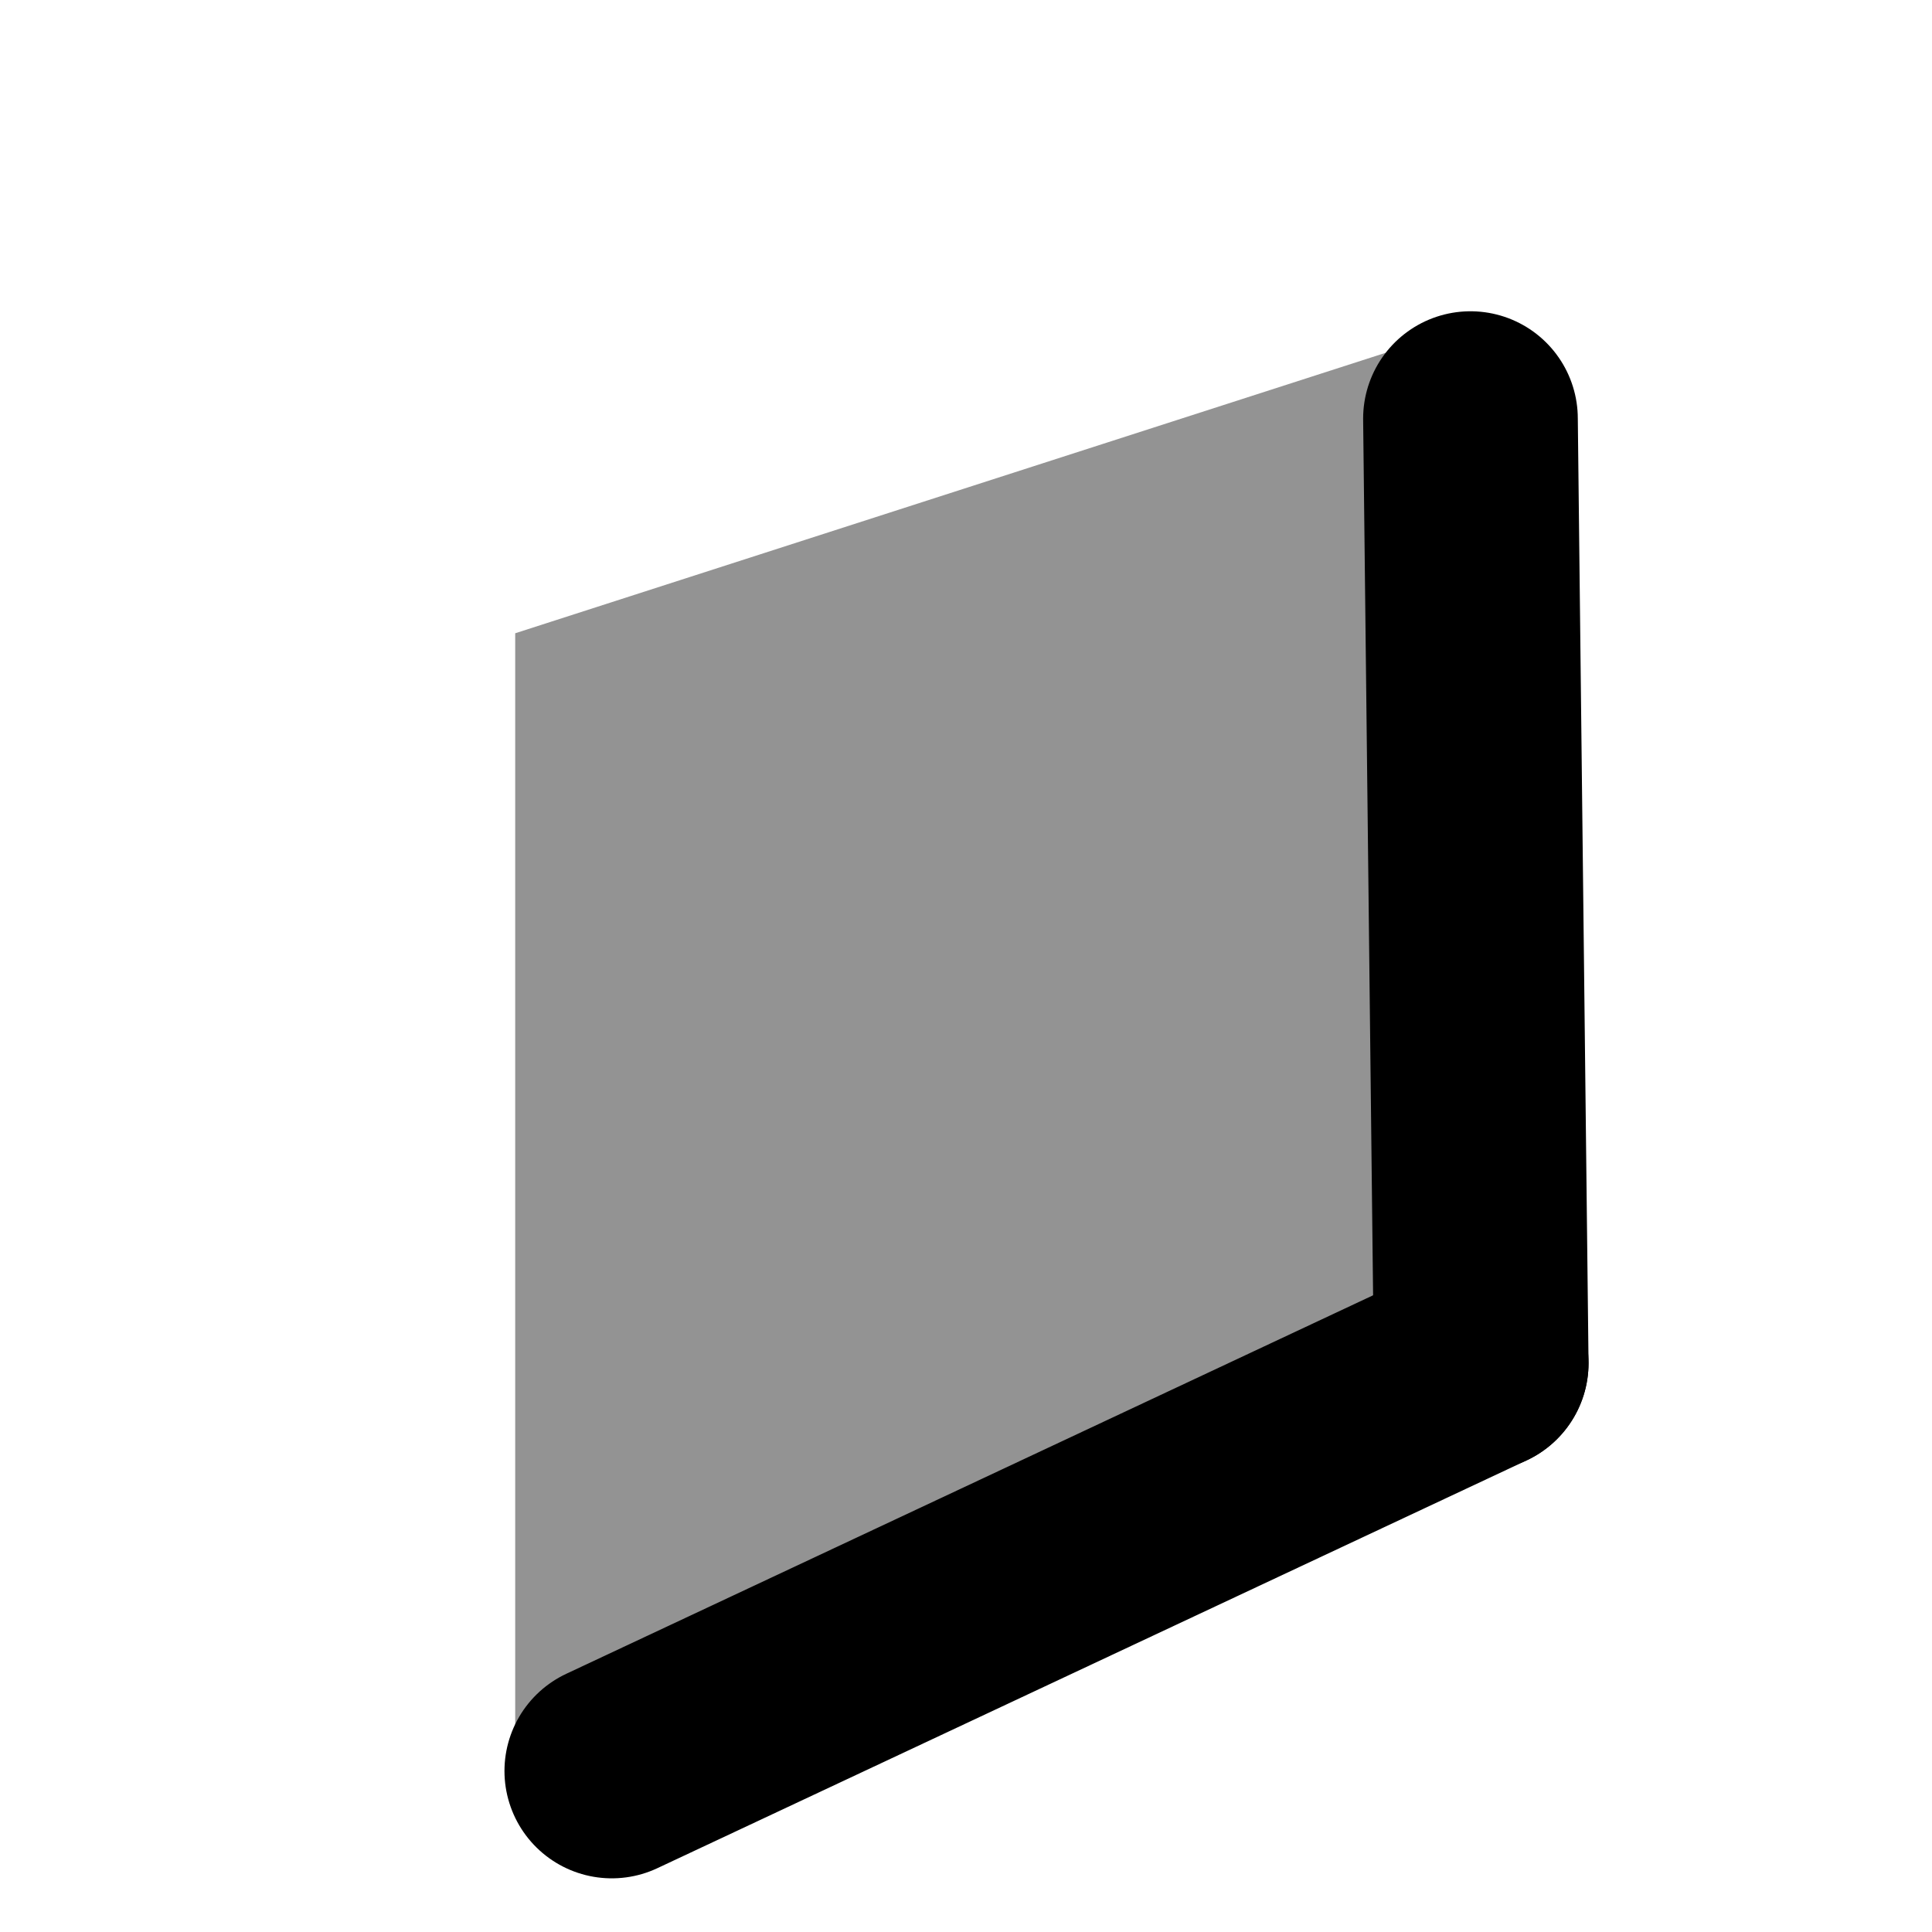 <?xml version="1.0" encoding="utf-8"?>
<!-- Generator: Adobe Illustrator 19.2.0, SVG Export Plug-In . SVG Version: 6.00 Build 0)  -->
<svg version="1.1" id="Layer_1" xmlns="http://www.w3.org/2000/svg" xmlns:xlink="http://www.w3.org/1999/xlink" x="0px" y="0px"
	 viewBox="0 0 18 18" style="enable-background:new 0 0 18 18;" xml:space="preserve">
<style type="text/css">
	.st0{fill:#939393;}
	.st1{fill:none;stroke:#000000;stroke-width:2;stroke-linecap:round;stroke-linejoin:round;stroke-miterlimit:10;}
</style>
<polygon class="st0" points="13.8,3 4.8,5.9 4.8,16.8 13.8,13.3 "/>
<line class="st1" x1="5.7" y1="16.5" x2="13.8" y2="12.7"/>
<line class="st1" x1="13.8" y1="12.7" x2="13.7" y2="3.9"/>
</svg>
